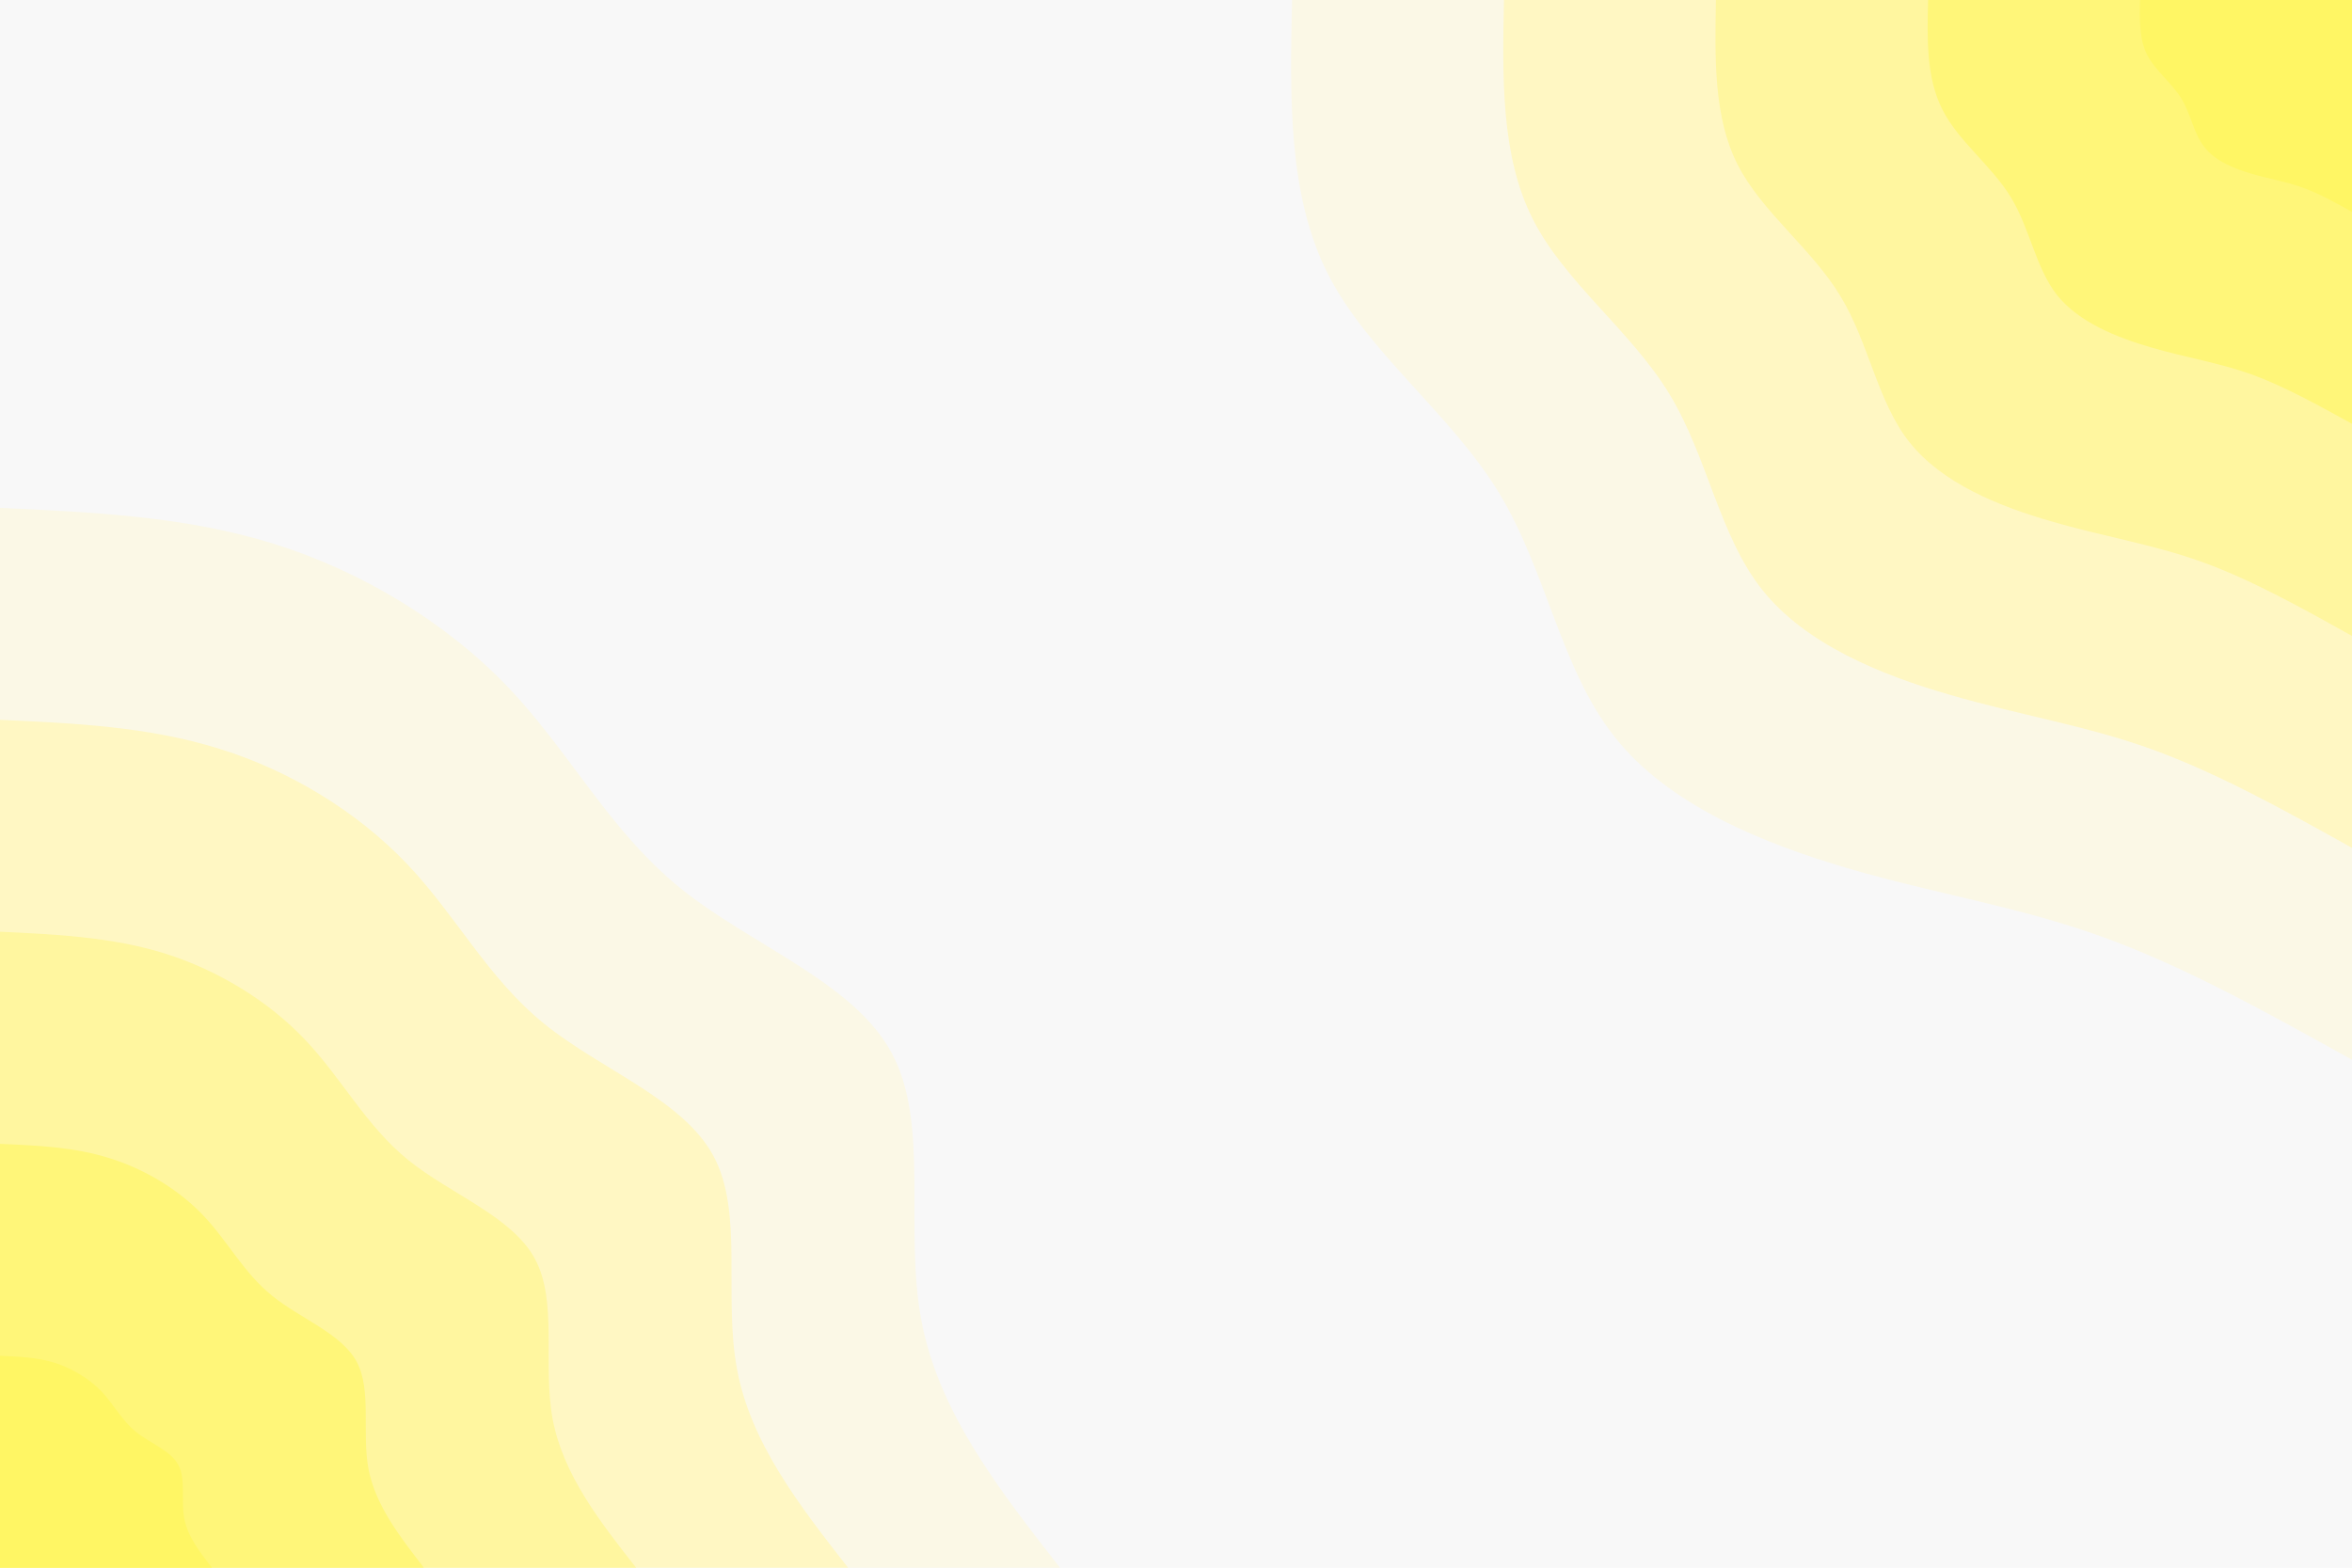 <svg id="visual" viewBox="0 0 900 600" width="900" height="600" xmlns="http://www.w3.org/2000/svg" xmlns:xlink="http://www.w3.org/1999/xlink" version="1.1"><rect x="0" y="0" width="900" height="600" fill="#f8f8f8"></rect><defs><linearGradient id="grad1_0" x1="33.3%" y1="0%" x2="100%" y2="100%"><stop offset="20%" stop-color="#fff664" stop-opacity="1"></stop><stop offset="80%" stop-color="#fff664" stop-opacity="1"></stop></linearGradient></defs><defs><linearGradient id="grad1_1" x1="33.3%" y1="0%" x2="100%" y2="100%"><stop offset="20%" stop-color="#fff664" stop-opacity="1"></stop><stop offset="80%" stop-color="#fff68c" stop-opacity="1"></stop></linearGradient></defs><defs><linearGradient id="grad1_2" x1="33.3%" y1="0%" x2="100%" y2="100%"><stop offset="20%" stop-color="#fff7b1" stop-opacity="1"></stop><stop offset="80%" stop-color="#fff68c" stop-opacity="1"></stop></linearGradient></defs><defs><linearGradient id="grad1_3" x1="33.3%" y1="0%" x2="100%" y2="100%"><stop offset="20%" stop-color="#fff7b1" stop-opacity="1"></stop><stop offset="80%" stop-color="#fdf7d5" stop-opacity="1"></stop></linearGradient></defs><defs><linearGradient id="grad1_4" x1="33.3%" y1="0%" x2="100%" y2="100%"><stop offset="20%" stop-color="#f8f8f8" stop-opacity="1"></stop><stop offset="80%" stop-color="#fdf7d5" stop-opacity="1"></stop></linearGradient></defs><defs><linearGradient id="grad2_0" x1="0%" y1="0%" x2="66.7%" y2="100%"><stop offset="20%" stop-color="#fff664" stop-opacity="1"></stop><stop offset="80%" stop-color="#fff664" stop-opacity="1"></stop></linearGradient></defs><defs><linearGradient id="grad2_1" x1="0%" y1="0%" x2="66.7%" y2="100%"><stop offset="20%" stop-color="#fff68c" stop-opacity="1"></stop><stop offset="80%" stop-color="#fff664" stop-opacity="1"></stop></linearGradient></defs><defs><linearGradient id="grad2_2" x1="0%" y1="0%" x2="66.7%" y2="100%"><stop offset="20%" stop-color="#fff68c" stop-opacity="1"></stop><stop offset="80%" stop-color="#fff7b1" stop-opacity="1"></stop></linearGradient></defs><defs><linearGradient id="grad2_3" x1="0%" y1="0%" x2="66.7%" y2="100%"><stop offset="20%" stop-color="#fdf7d5" stop-opacity="1"></stop><stop offset="80%" stop-color="#fff7b1" stop-opacity="1"></stop></linearGradient></defs><defs><linearGradient id="grad2_4" x1="0%" y1="0%" x2="66.7%" y2="100%"><stop offset="20%" stop-color="#fdf7d5" stop-opacity="1"></stop><stop offset="80%" stop-color="#f8f8f8" stop-opacity="1"></stop></linearGradient></defs><g transform="translate(900, 0)"><path d="M0 405.6C-32.2 387.7 -64.4 369.7 -96 358.4C-127.6 347 -158.5 342.3 -192 332.6C-225.5 322.8 -261.5 308.2 -282.1 282.1C-302.8 256.1 -308.1 218.7 -326.5 188.5C-344.9 158.3 -376.4 135.2 -391.8 105C-407.2 74.8 -406.4 37.4 -405.6 0L0 0Z" fill="#fbf8e6"></path><path d="M0 324.5C-25.8 310.1 -51.6 295.8 -76.8 286.7C-102.1 277.6 -126.8 273.8 -153.6 266C-180.4 258.3 -209.2 246.5 -225.7 225.7C-242.2 204.9 -246.5 175 -261.2 150.8C-275.9 126.6 -301.1 108.2 -313.4 84C-325.7 59.8 -325.1 29.9 -324.5 0L0 0Z" fill="#fff7c3"></path><path d="M0 243.4C-19.3 232.6 -38.7 221.8 -57.6 215C-76.6 208.2 -95.1 205.4 -115.2 199.5C-135.3 193.7 -156.9 184.9 -169.3 169.3C-181.7 153.7 -184.8 131.2 -195.9 113.1C-206.9 95 -225.9 81.1 -235.1 63C-244.3 44.9 -243.8 22.4 -243.4 0L0 0Z" fill="#fff69f"></path><path d="M0 162.2C-12.9 155.1 -25.8 147.9 -38.4 143.3C-51 138.8 -63.4 136.9 -76.8 133C-90.2 129.1 -104.6 123.3 -112.9 112.9C-121.1 102.4 -123.2 87.5 -130.6 75.4C-138 63.3 -150.6 54.1 -156.7 42C-162.9 29.9 -162.6 15 -162.2 0L0 0Z" fill="#fff679"></path><path d="M0 81.1C-6.4 77.5 -12.9 73.9 -19.2 71.7C-25.5 69.4 -31.7 68.5 -38.4 66.5C-45.1 64.6 -52.3 61.6 -56.4 56.4C-60.6 51.2 -61.6 43.7 -65.3 37.7C-69 31.7 -75.3 27 -78.4 21C-81.4 15 -81.3 7.5 -81.1 0L0 0Z" fill="#fff664"></path></g><g transform="translate(0, 600)"><path d="M0 -405.6C35.6 -404 71.1 -402.4 105 -391.8C138.8 -381.2 170.9 -361.6 194.5 -336.9C218.1 -312.1 233.1 -282.2 260.2 -260.2C287.3 -238.2 326.6 -224.2 341.2 -197C355.9 -169.8 345.9 -129.5 352.6 -94.5C359.2 -59.4 382.4 -29.7 405.6 0L0 0Z" fill="#fbf8e6"></path><path d="M0 -324.5C28.5 -323.2 56.9 -321.9 84 -313.4C111.1 -305 136.7 -289.3 155.6 -269.5C174.5 -249.7 186.5 -225.8 208.2 -208.2C229.9 -190.6 261.3 -179.3 273 -157.6C284.7 -135.9 276.7 -103.6 282.1 -75.6C287.4 -47.6 305.9 -23.8 324.5 0L0 0Z" fill="#fff7c3"></path><path d="M0 -243.4C21.3 -242.4 42.7 -241.4 63 -235.1C83.3 -228.7 102.6 -217 116.7 -202.1C130.8 -187.3 139.9 -169.3 156.1 -156.1C172.4 -142.9 195.9 -134.5 204.7 -118.2C213.5 -101.9 207.6 -77.7 211.5 -56.7C215.5 -35.7 229.4 -17.8 243.4 0L0 0Z" fill="#fff69f"></path><path d="M0 -162.2C14.2 -161.6 28.5 -161 42 -156.7C55.5 -152.5 68.4 -144.7 77.8 -134.8C87.2 -124.9 93.2 -112.9 104.1 -104.1C114.9 -95.3 130.6 -89.7 136.5 -78.8C142.3 -67.9 138.4 -51.8 141 -37.8C143.7 -23.8 153 -11.9 162.2 0L0 0Z" fill="#fff679"></path><path d="M0 -81.1C7.1 -80.8 14.2 -80.5 21 -78.4C27.8 -76.2 34.2 -72.3 38.9 -67.4C43.6 -62.4 46.6 -56.4 52 -52C57.5 -47.6 65.3 -44.8 68.2 -39.4C71.2 -34 69.2 -25.9 70.5 -18.9C71.8 -11.9 76.5 -5.9 81.1 0L0 0Z" fill="#fff664"></path></g></svg>